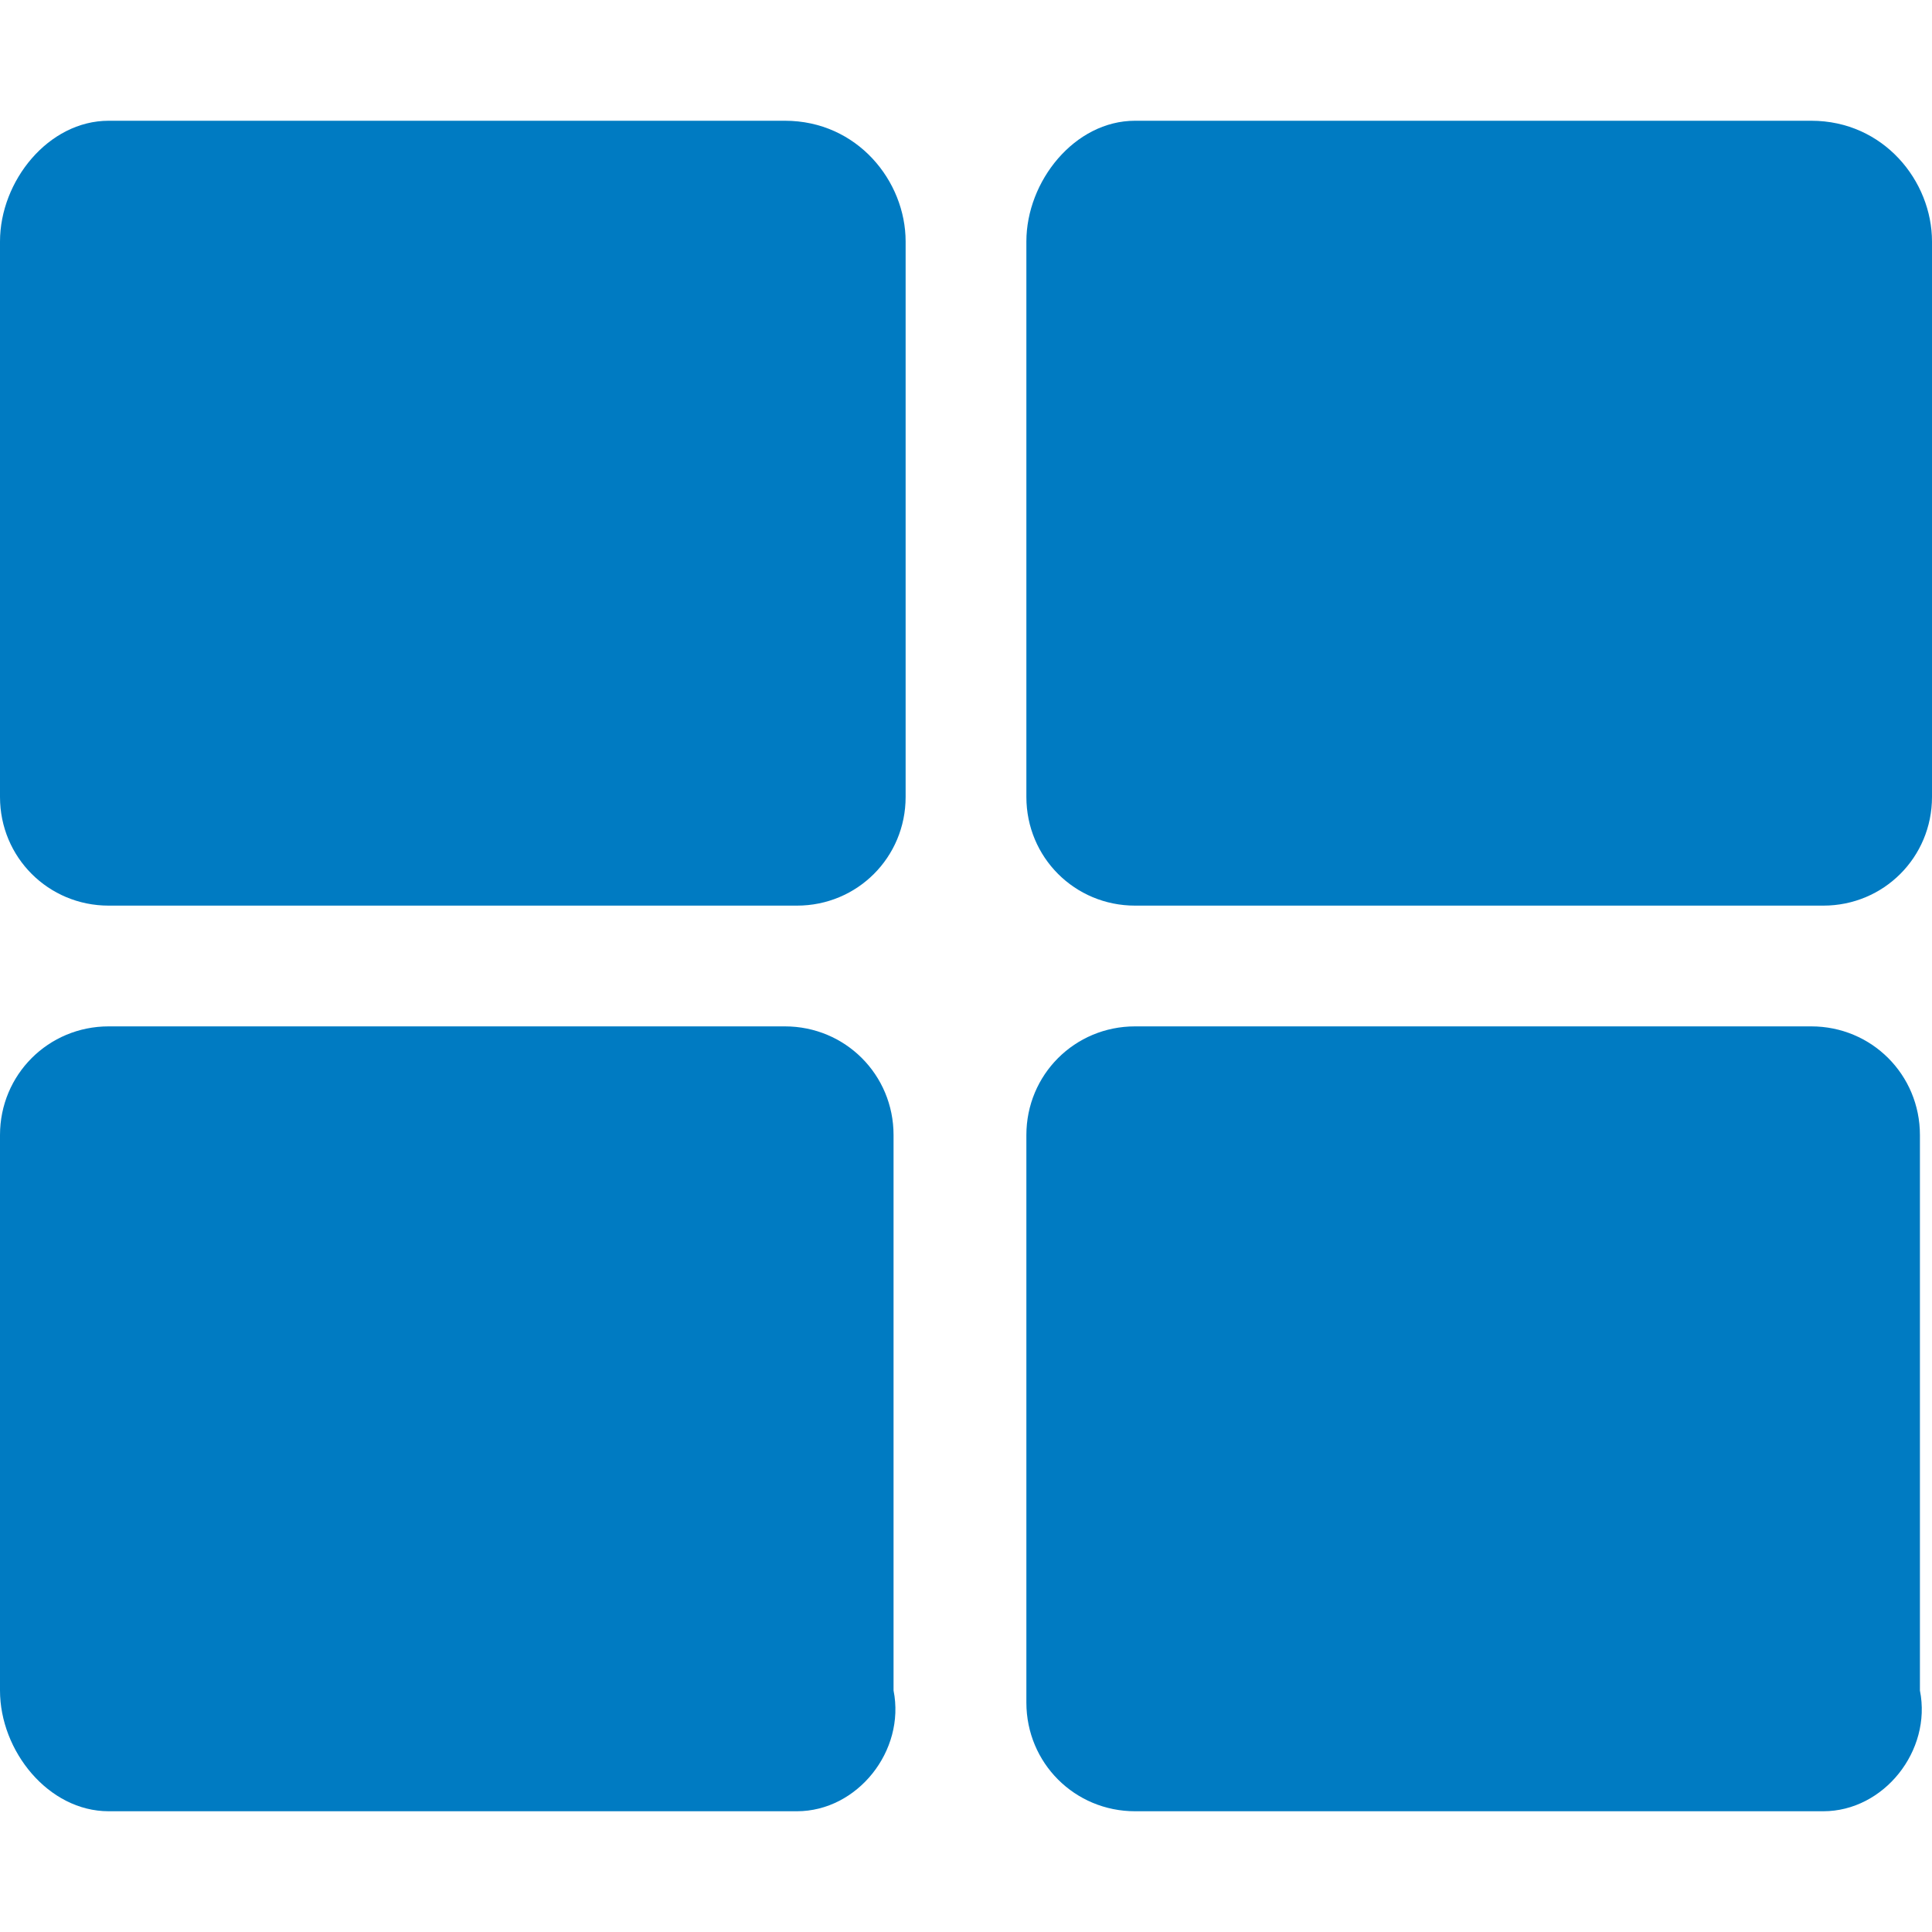 <?xml version="1.0" encoding="utf-8"?>
<!-- Generator: Adobe Illustrator 28.0.0, SVG Export Plug-In . SVG Version: 6.00 Build 0)  -->
<svg version="1.1" id="Layer_1" xmlns="http://www.w3.org/2000/svg" xmlns:xlink="http://www.w3.org/1999/xlink" x="0px" y="0px"
	 viewBox="0 0 16 16" style="enable-background:new 0 0 16 16;" xml:space="preserve">
<style type="text/css">
	.st0{fill:#007BC2;}
</style>
<g>
	<path class="st0" d="M15.1,15H9.4c-0.5,0-0.9-0.4-0.9-0.9V9.4c0-0.5,0.4-0.9,0.9-0.9H15c0.5,0,0.9,0.4,0.9,0.9V14
		C16,14.5,15.6,15,15.1,15z"/>
	<path class="st0" d="M15.1,7.5H9.4c-0.5,0-0.9-0.4-0.9-0.9V2c0-0.5,0.4-1,0.9-1H15c0.6,0,1,0.5,1,1v4.6C16,7.1,15.6,7.5,15.1,7.5z"
		/>
	<path class="st0" d="M6.6,15H0.9C0.4,15,0,14.5,0,14V9.4c0-0.5,0.4-0.9,0.9-0.9h5.6c0.5,0,0.9,0.4,0.9,0.9V14
		C7.5,14.5,7.1,15,6.6,15z"/>
	<path class="st0" d="M6.6,7.5H0.9C0.4,7.5,0,7.1,0,6.6V2c0-0.5,0.4-1,0.9-1h5.6c0.6,0,1,0.5,1,1v4.6C7.5,7.1,7.1,7.5,6.6,7.5z"/>
</g>
</svg>
